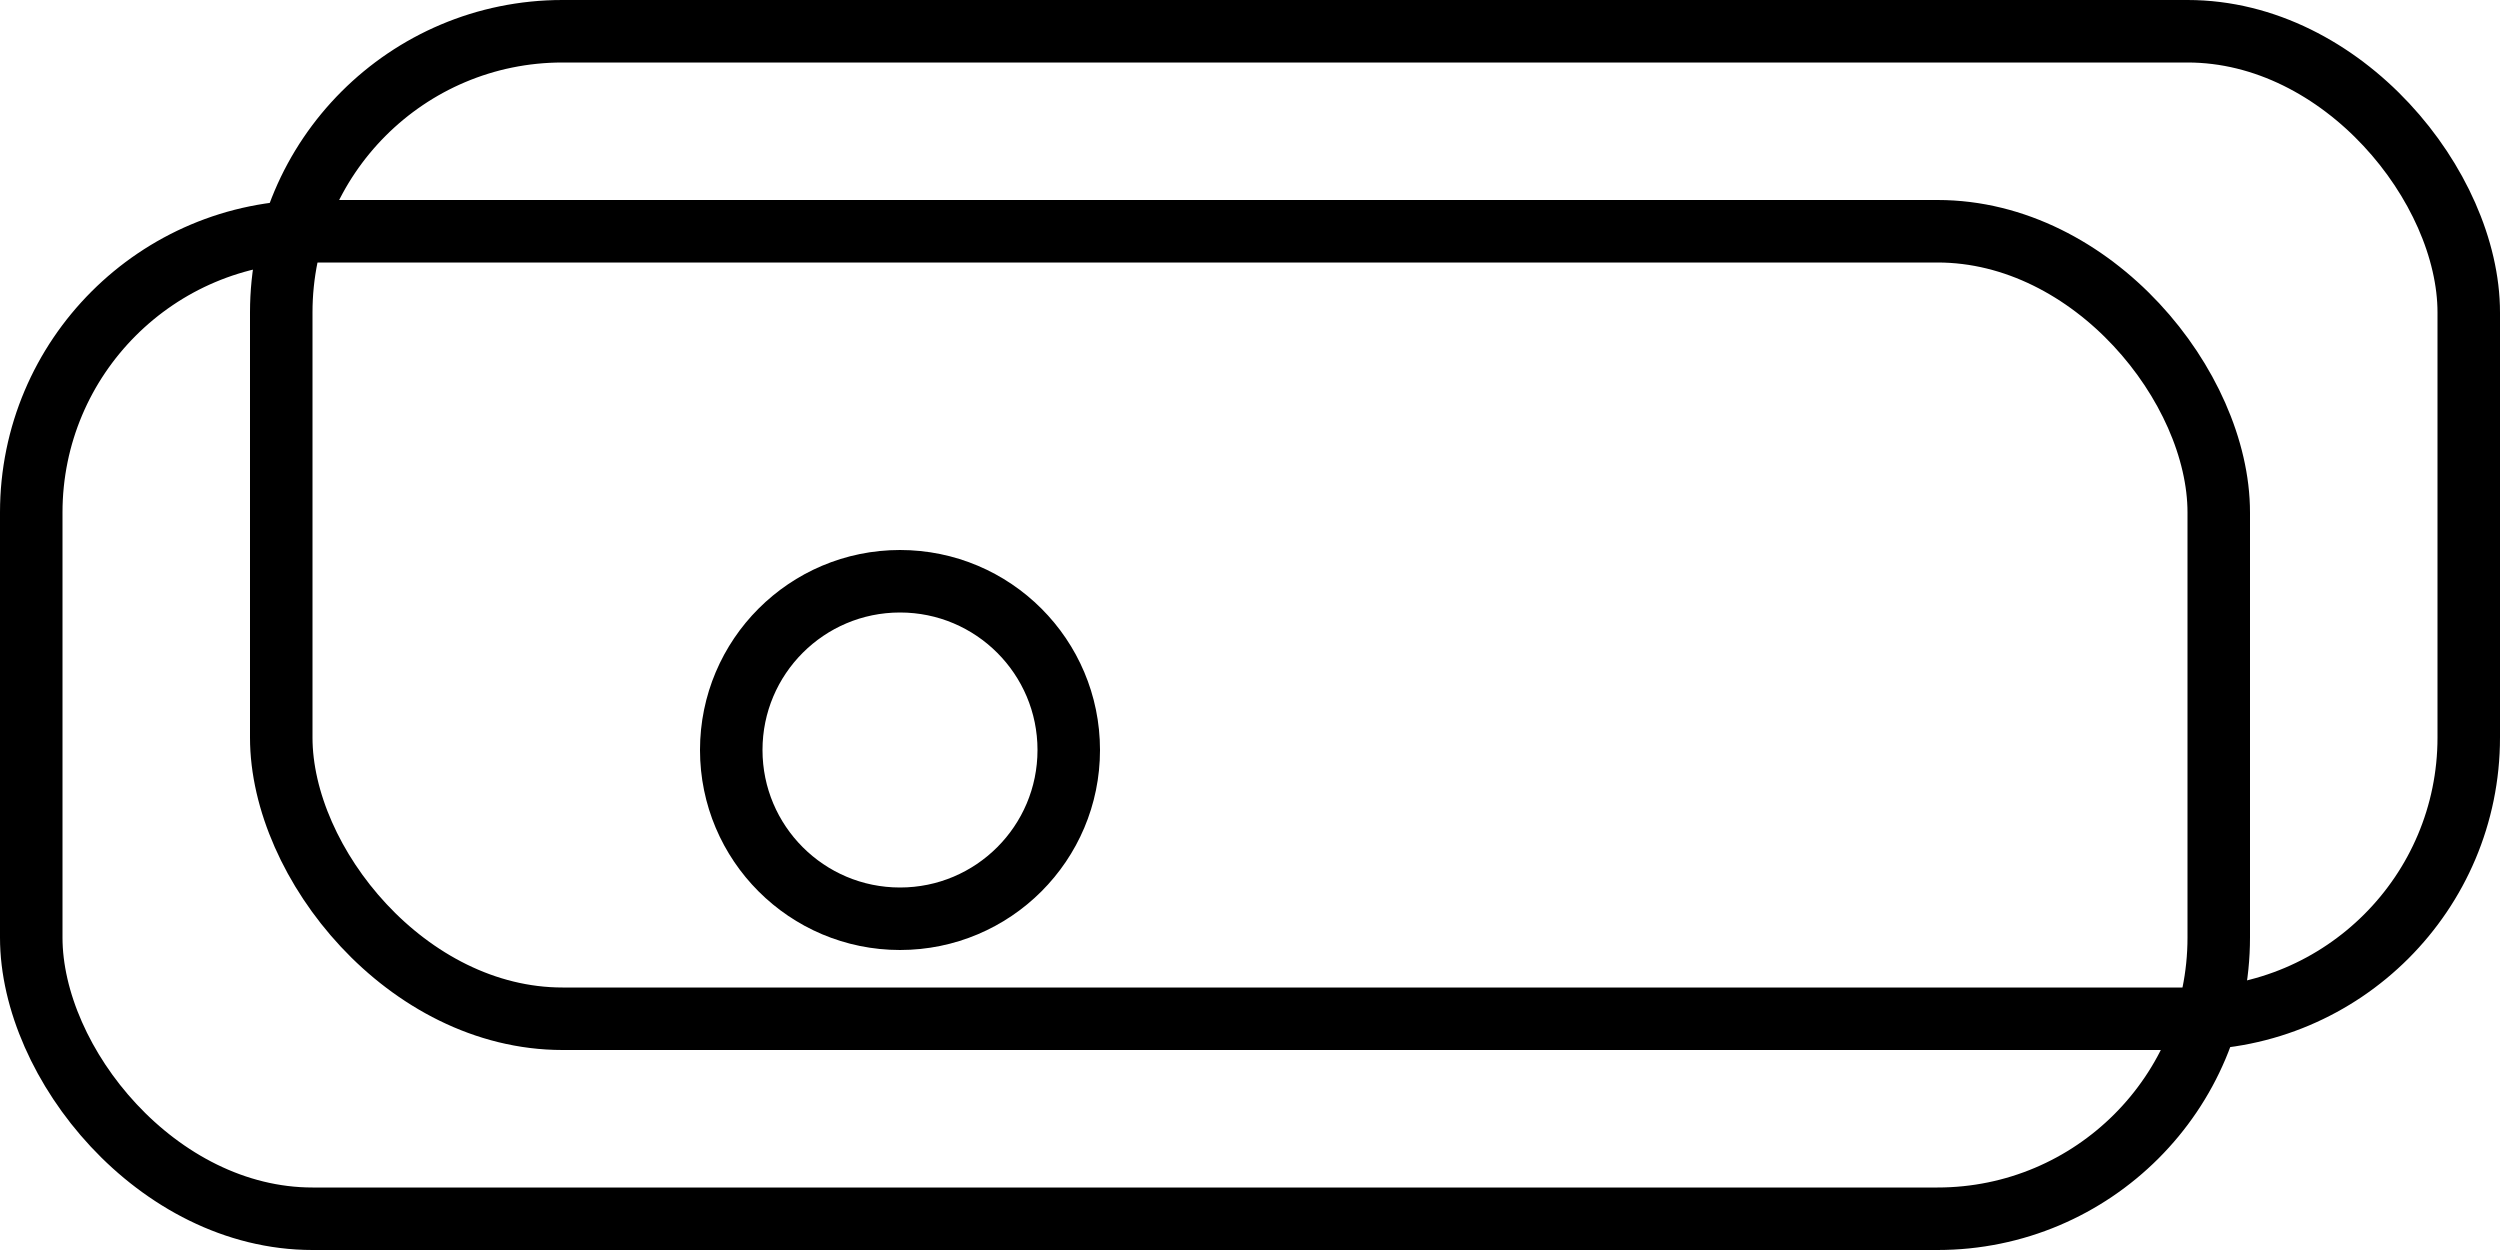 <svg width="40" height="20" viewBox="0 0 40 20" fill="none" xmlns="http://www.w3.org/2000/svg">
<rect x="4.5" y="0.5" width="35" height="15.8" rx="4.5" stroke="black"/>
<rect x="0.5" y="3.7" width="35" height="15.8" rx="4.5" stroke="black"/>
<path d="M17.1 12C17.1 13.491 15.891 14.7 14.4 14.7C12.909 14.7 11.7 13.491 11.7 12C11.7 10.509 12.909 9.3 14.4 9.3C15.891 9.3 17.1 10.509 17.1 12Z" stroke="black"/>
</svg>
